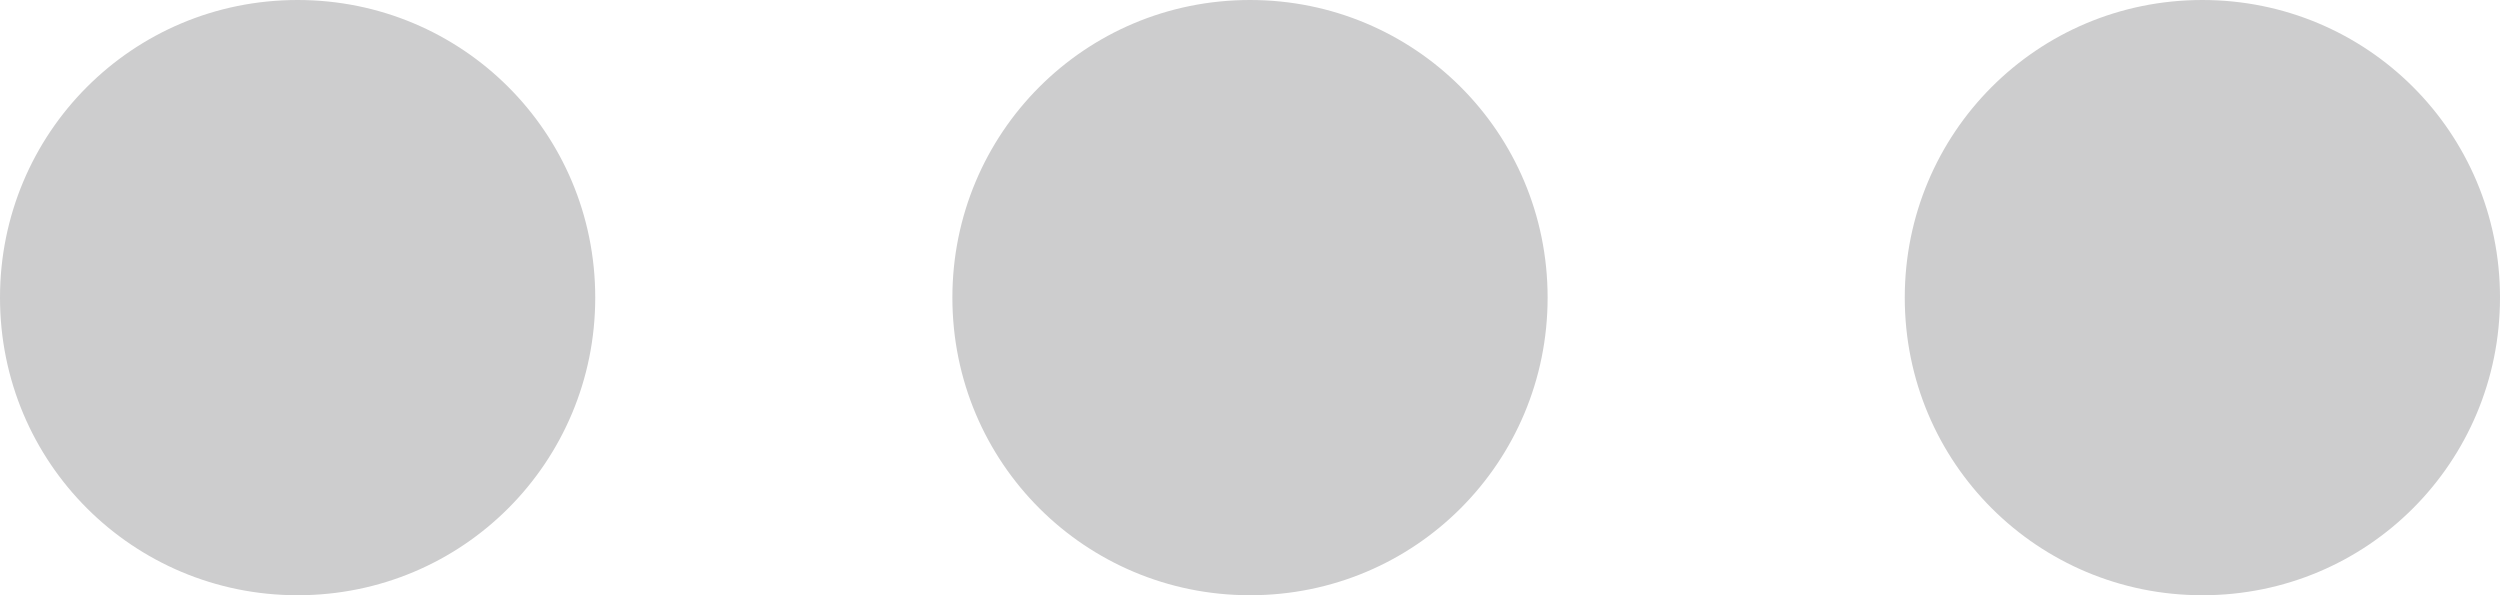 <?xml version="1.0" encoding="UTF-8" standalone="no"?>
<svg width="21px" height="5px" viewBox="0 0 21 5" version="1.1" xmlns="http://www.w3.org/2000/svg" xmlns:xlink="http://www.w3.org/1999/xlink">
    <!-- Generator: Sketch 40 (33762) - http://www.bohemiancoding.com/sketch -->
    <title>ic_moreactions copy 2</title>
    <desc>Created with Sketch.</desc>
    <defs></defs>
    <g id="学生端" stroke="none" stroke-width="1" fill="none" fill-rule="evenodd">
        <g id="详情页-已有报名老师" transform="translate(-334, -398)" fill="#CDCDCE">
            <g id="Group-6" transform="translate(-1, 375)">
                <g id="ic_moreactions-copy-2" transform="translate(335, 23)">
                    <path d="M0,2.5 C0,1.119 1.11,0 2.5,0 C3.881,0 5,1.11 5,2.5 C5,3.881 3.89,5 2.5,5 C1.119,5 0,3.89 0,2.5 Z M8,2.5 C8,1.119 9.11,0 10.5,0 C11.881,0 13,1.11 13,2.5 C13,3.881 11.89,5 10.5,5 C9.119,5 8,3.89 8,2.5 Z M16,2.5 C16,1.119 17.11,0 18.5,0 C19.881,0 21,1.11 21,2.5 C21,3.881 19.89,5 18.5,5 C17.119,5 16,3.89 16,2.5 Z" id="ic_moreactions"></path>
                </g>
            </g>
        </g>
    </g>
</svg>